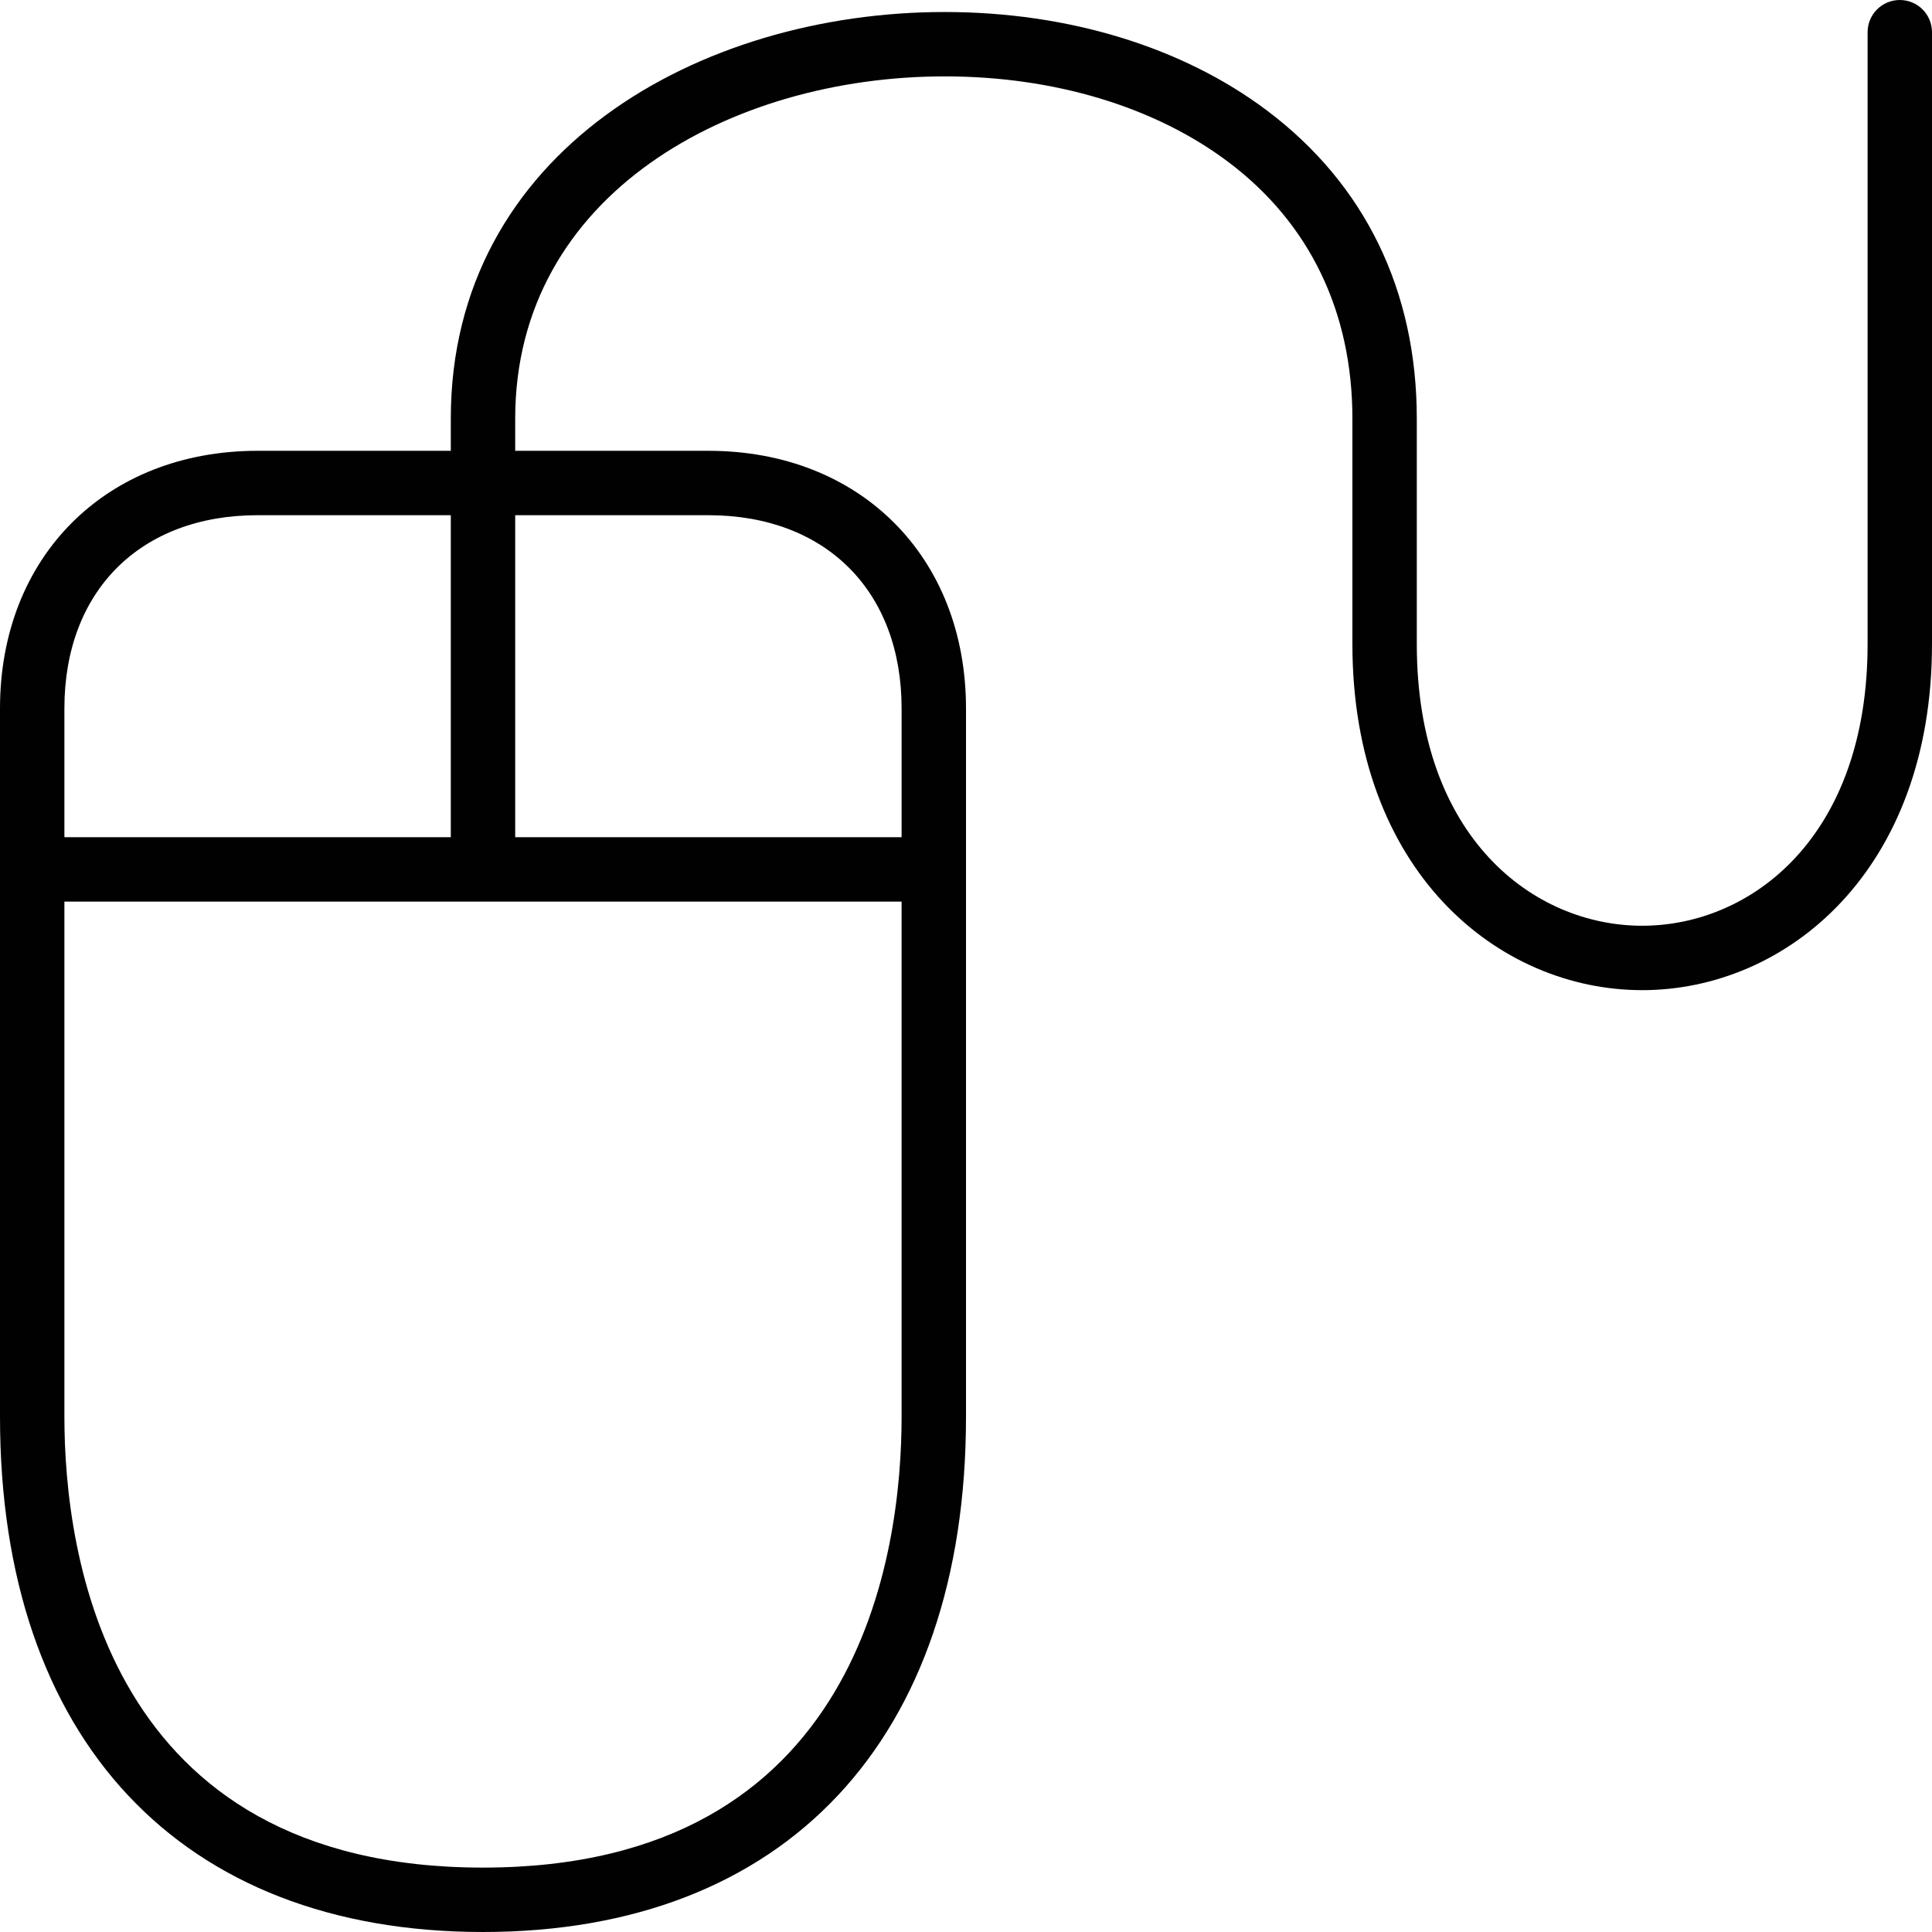 <?xml version="1.0" encoding="utf-8"?>
<!-- Generator: Adobe Illustrator 17.0.0, SVG Export Plug-In . SVG Version: 6.00 Build 0)  -->
<!DOCTYPE svg PUBLIC "-//W3C//DTD SVG 1.1//EN" "http://www.w3.org/Graphics/SVG/1.1/DTD/svg11.dtd">
<svg version="1.1" xmlns="http://www.w3.org/2000/svg" xmlns:xlink="http://www.w3.org/1999/xlink" x="0px" y="0px" width="60px"
	 height="60px" viewBox="0 0 60 60" enable-background="new 0 0 60 60" xml:space="preserve">
<g id="Layer_1">
	<g>
		<path fill="#010101" d="M59,0c-0.553,0-1,0.448-1,1v19c0,6.012-3.629,8.75-7,8.75s-7-2.738-7-8.75v-7
			c0-3.969-1.607-7.276-4.648-9.564c-2.624-1.976-6.181-3.063-10.014-3.063C21.716,0.372,14,4.71,14,13v1H8c-4.71,0-8,3.29-8,8v22
			c0,10.019,5.607,16,15,16c9.393,0,15-5.981,15-16V22c0-4.71-3.29-8-8-8h-6v-1c0-6.977,6.71-10.628,13.339-10.628
			c3.402,0,6.531,0.945,8.811,2.661C40.669,6.929,42,9.684,42,13v7c0,7.058,4.527,10.75,9,10.75c4.473,0,9-3.692,9-10.75V1
			C60,0.448,59.553,0,59,0z M8,16h6v10H2v-4C2,18.355,4.355,16,8,16z M15,58C3.267,58,2,48.21,2,44V28h26v16
			C28,48.21,26.733,58,15,58z M22,16c3.644,0,6,2.355,6,6v4H16V16H22z"/>
	</g>
</g>
<g id="nyt_x5F_exporter_x5F_info" display="none">
</g>
</svg>
